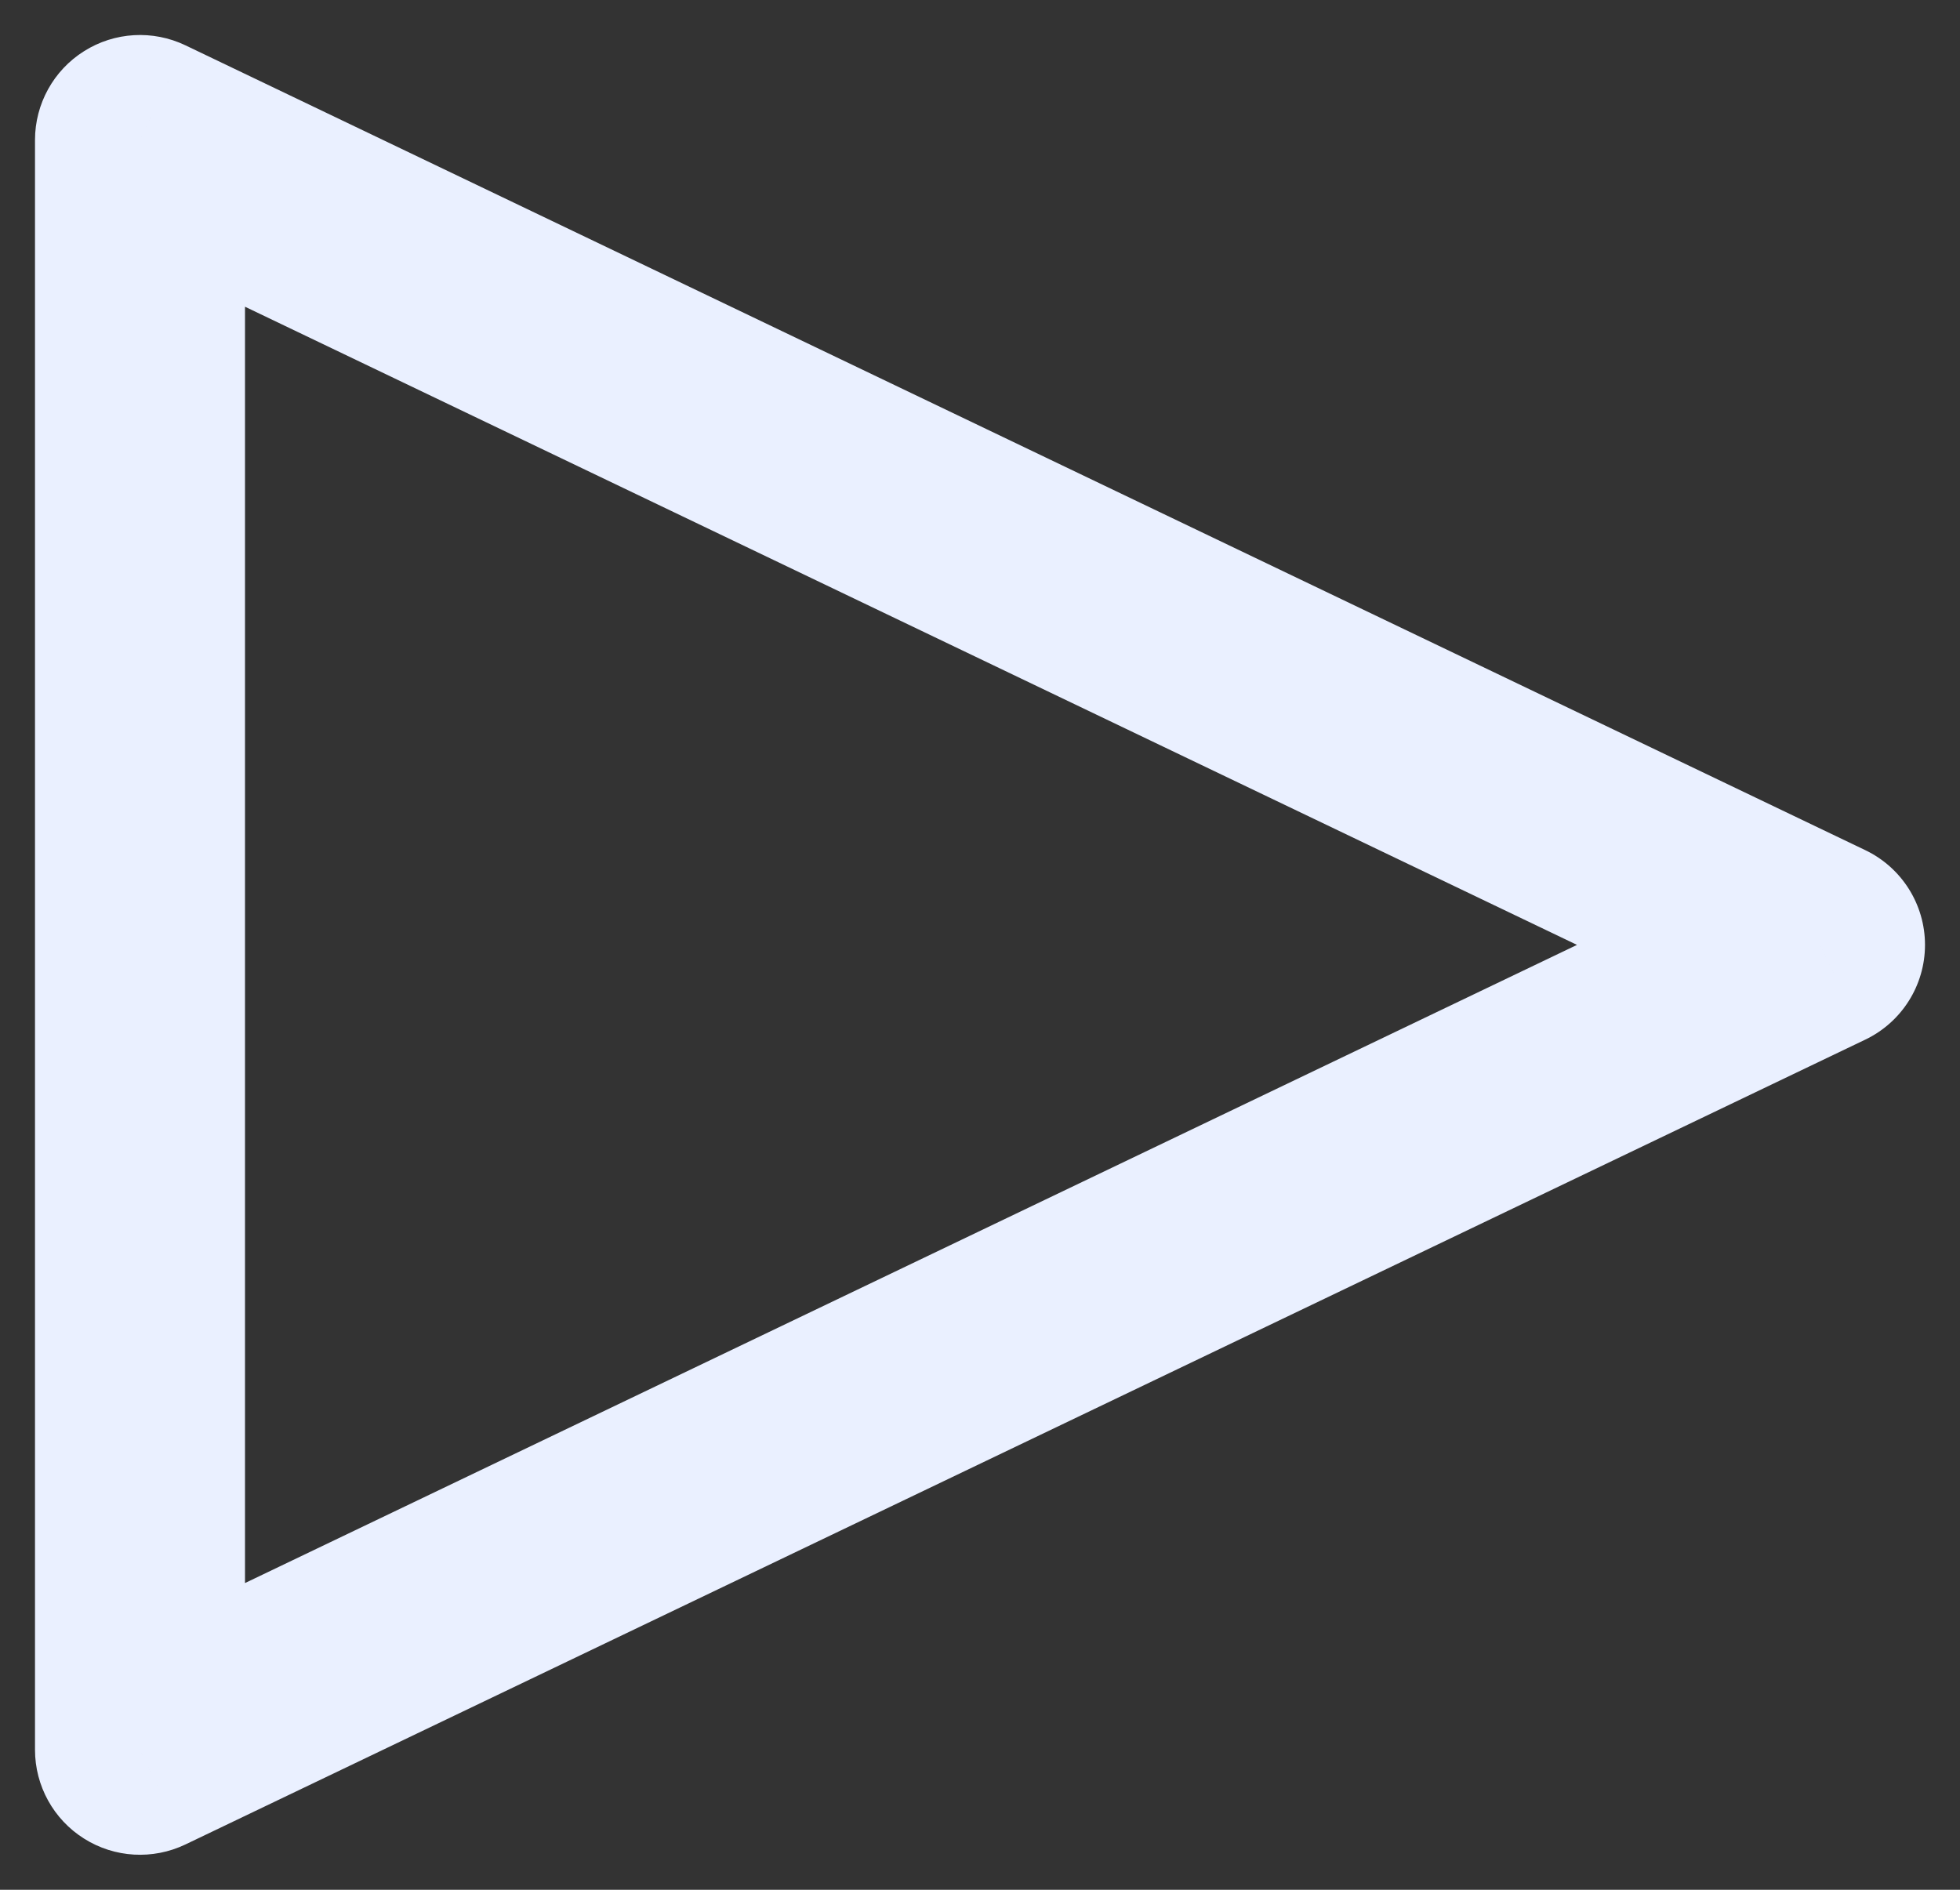 <svg width="28" height="27" viewBox="0 0 28 27" fill="none" xmlns="http://www.w3.org/2000/svg">
<rect x="0" y="0" width="28" height="27" fill="#333333" stroke="none"/>
<path d="M2 2L2.648 0.647C2.183 0.425 1.637 0.456 1.201 0.731C0.765 1.005 0.5 1.485 0.5 2L2 2ZM2 25H0.5C0.5 25.515 0.765 25.995 1.201 26.269C1.637 26.544 2.183 26.575 2.648 26.353L2 25ZM26 13.5L26.648 14.853C27.169 14.603 27.5 14.077 27.5 13.5C27.5 12.923 27.169 12.397 26.648 12.147L26 13.5ZM0.5 2V25H3.5V2H0.5ZM2.648 26.353L26.648 14.853L25.352 12.147L1.352 23.647L2.648 26.353ZM26.648 12.147L2.648 0.647L1.352 3.353L25.352 14.853L26.648 12.147Z" fill="#EAF0FF"/>
</svg>
